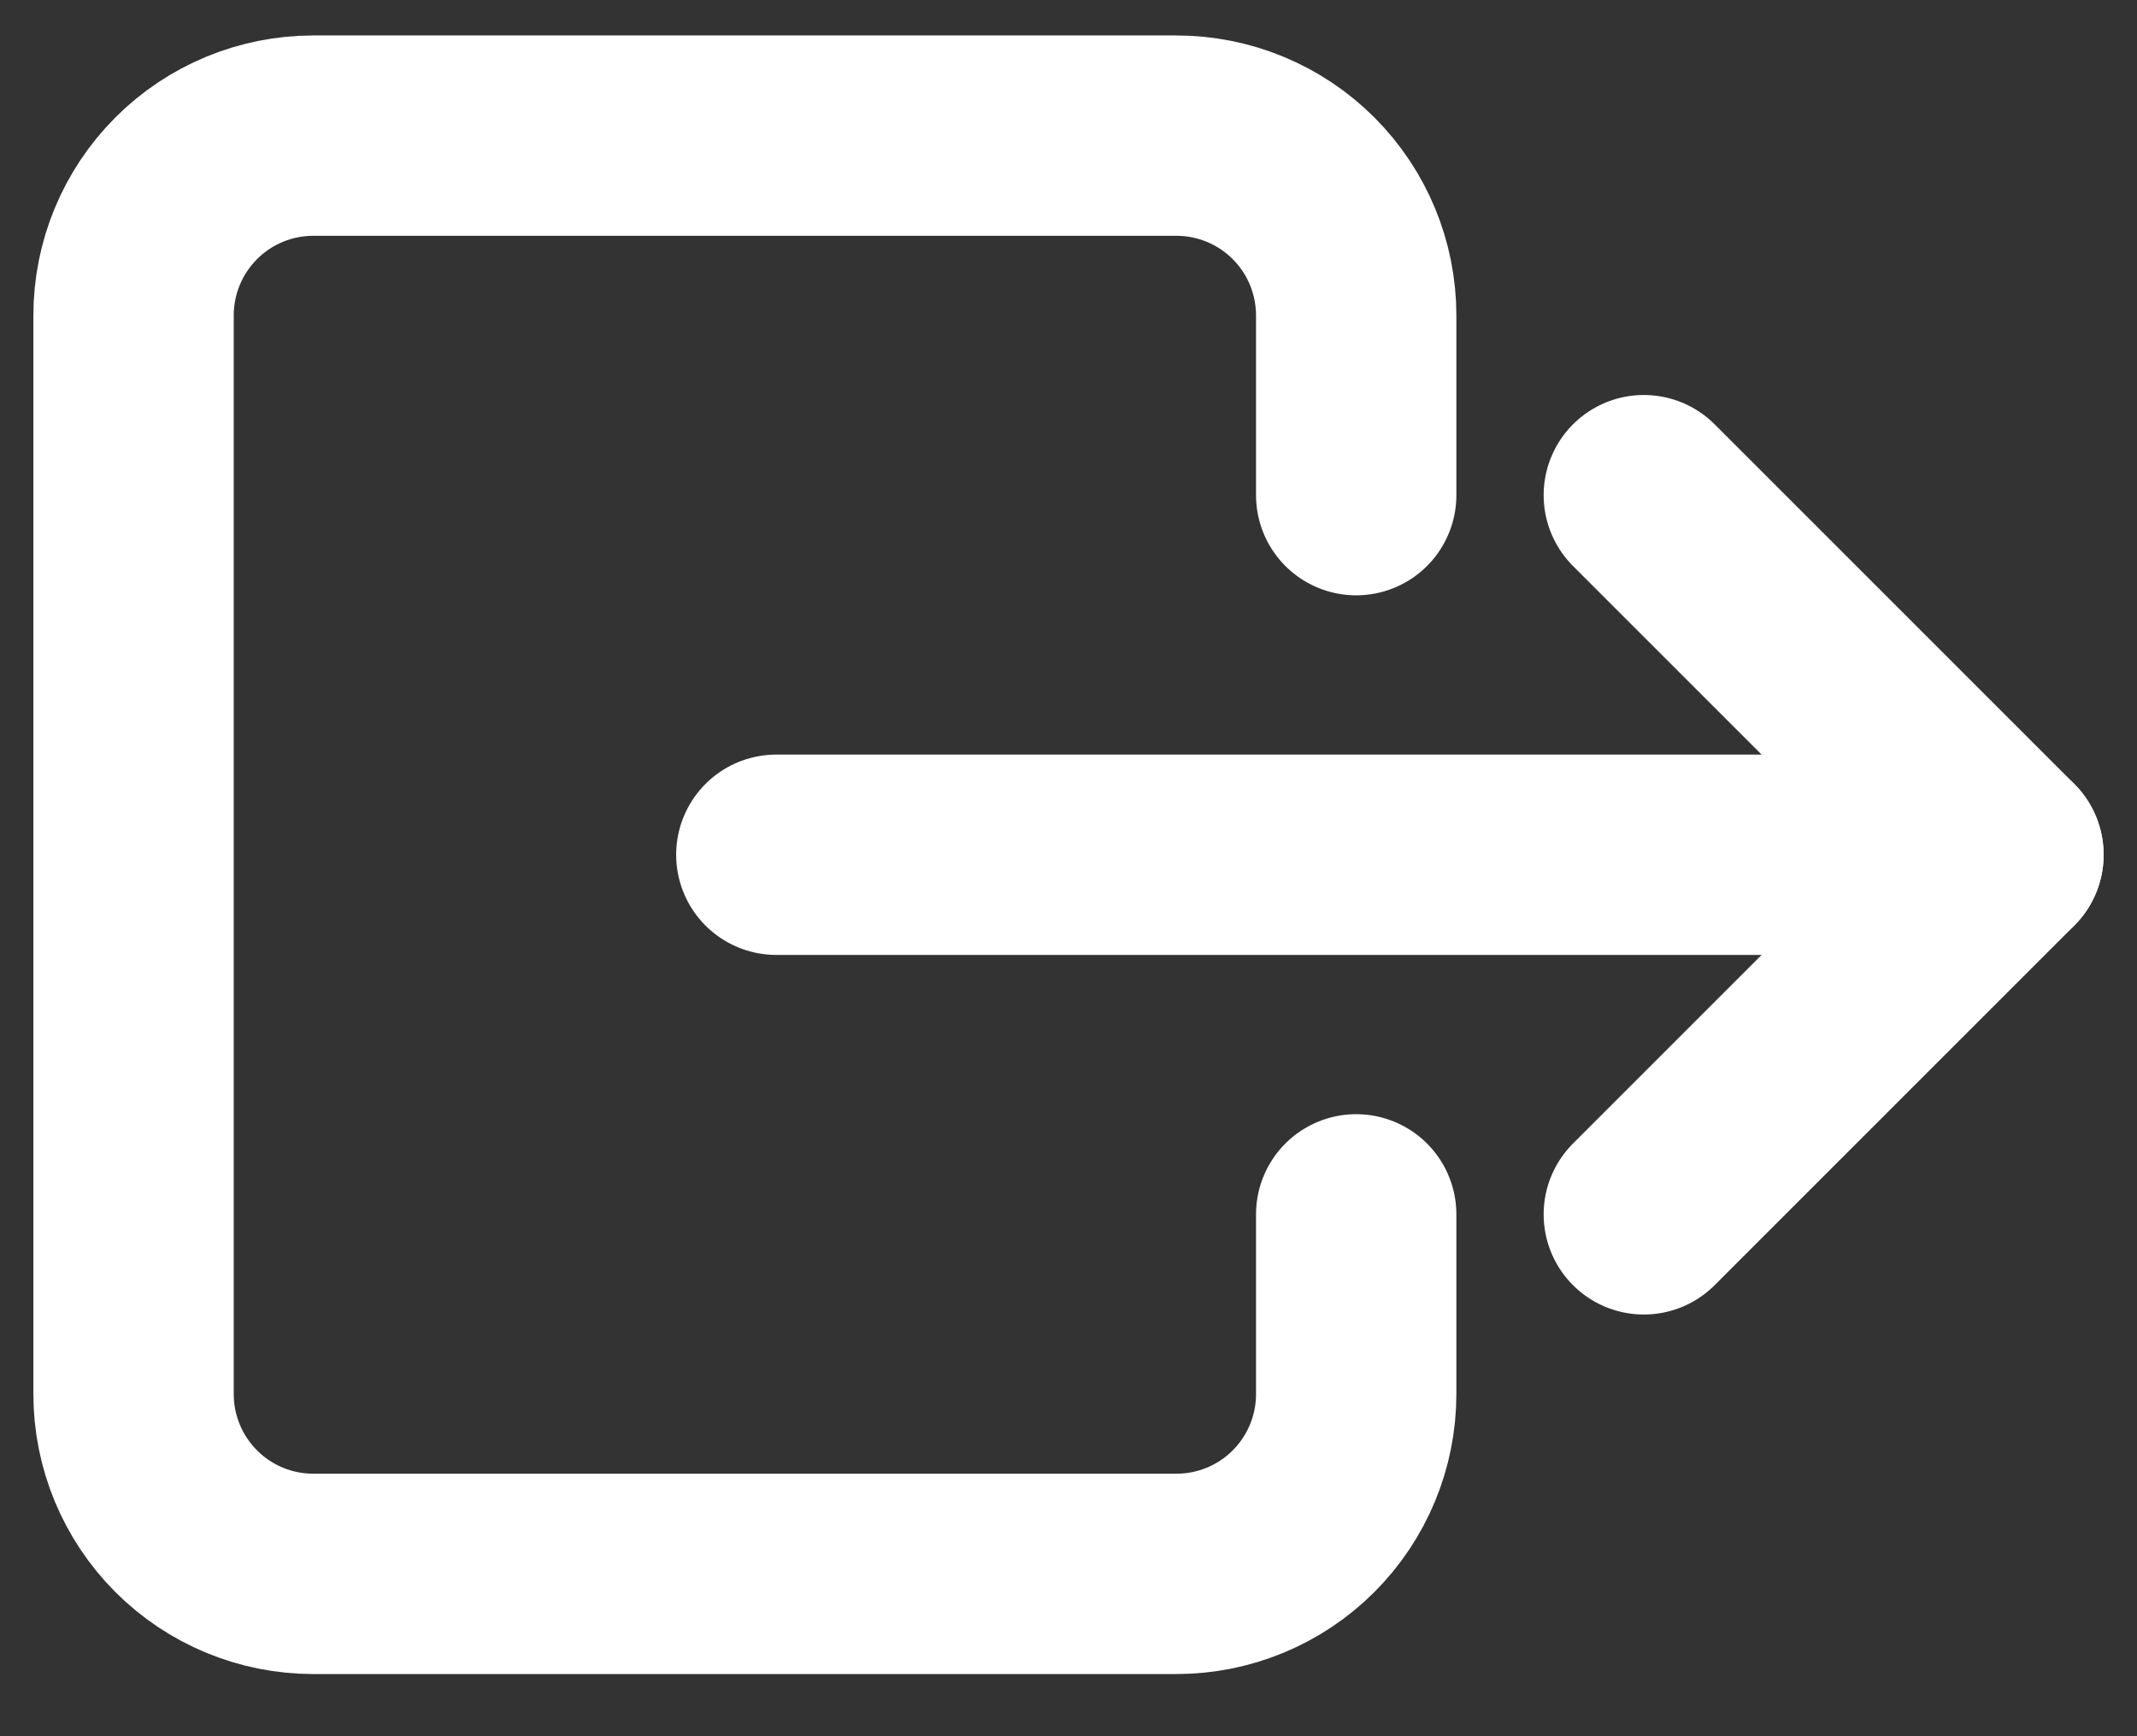 <svg width="32" height="26" viewBox="0 0 32 26" fill="none" xmlns="http://www.w3.org/2000/svg">
<rect x="0" y="0" width="32" height="26" fill="#333333" stroke="none"/>
<path d="M20.308 7.415V4.723C20.308 4.009 20.024 3.324 19.519 2.819C19.014 2.314 18.329 2.031 17.615 2.031H4.692C3.978 2.031 3.293 2.314 2.789 2.819C2.284 3.324 2 4.009 2 4.723V20.877C2 21.591 2.284 22.276 2.789 22.781C3.293 23.286 3.978 23.569 4.692 23.569H17.615C18.329 23.569 19.014 23.286 19.519 22.781C20.024 22.276 20.308 21.591 20.308 20.877V18.185" stroke="white" stroke-width="3" stroke-linecap="round" stroke-linejoin="round"/>
<path d="M24.615 7.415L30 12.8L24.615 18.185" stroke="white" stroke-width="3" stroke-linecap="round" stroke-linejoin="round"/>
<path d="M11.625 12.8H30" stroke="white" stroke-width="3" stroke-linecap="round" stroke-linejoin="round"/>
</svg>
